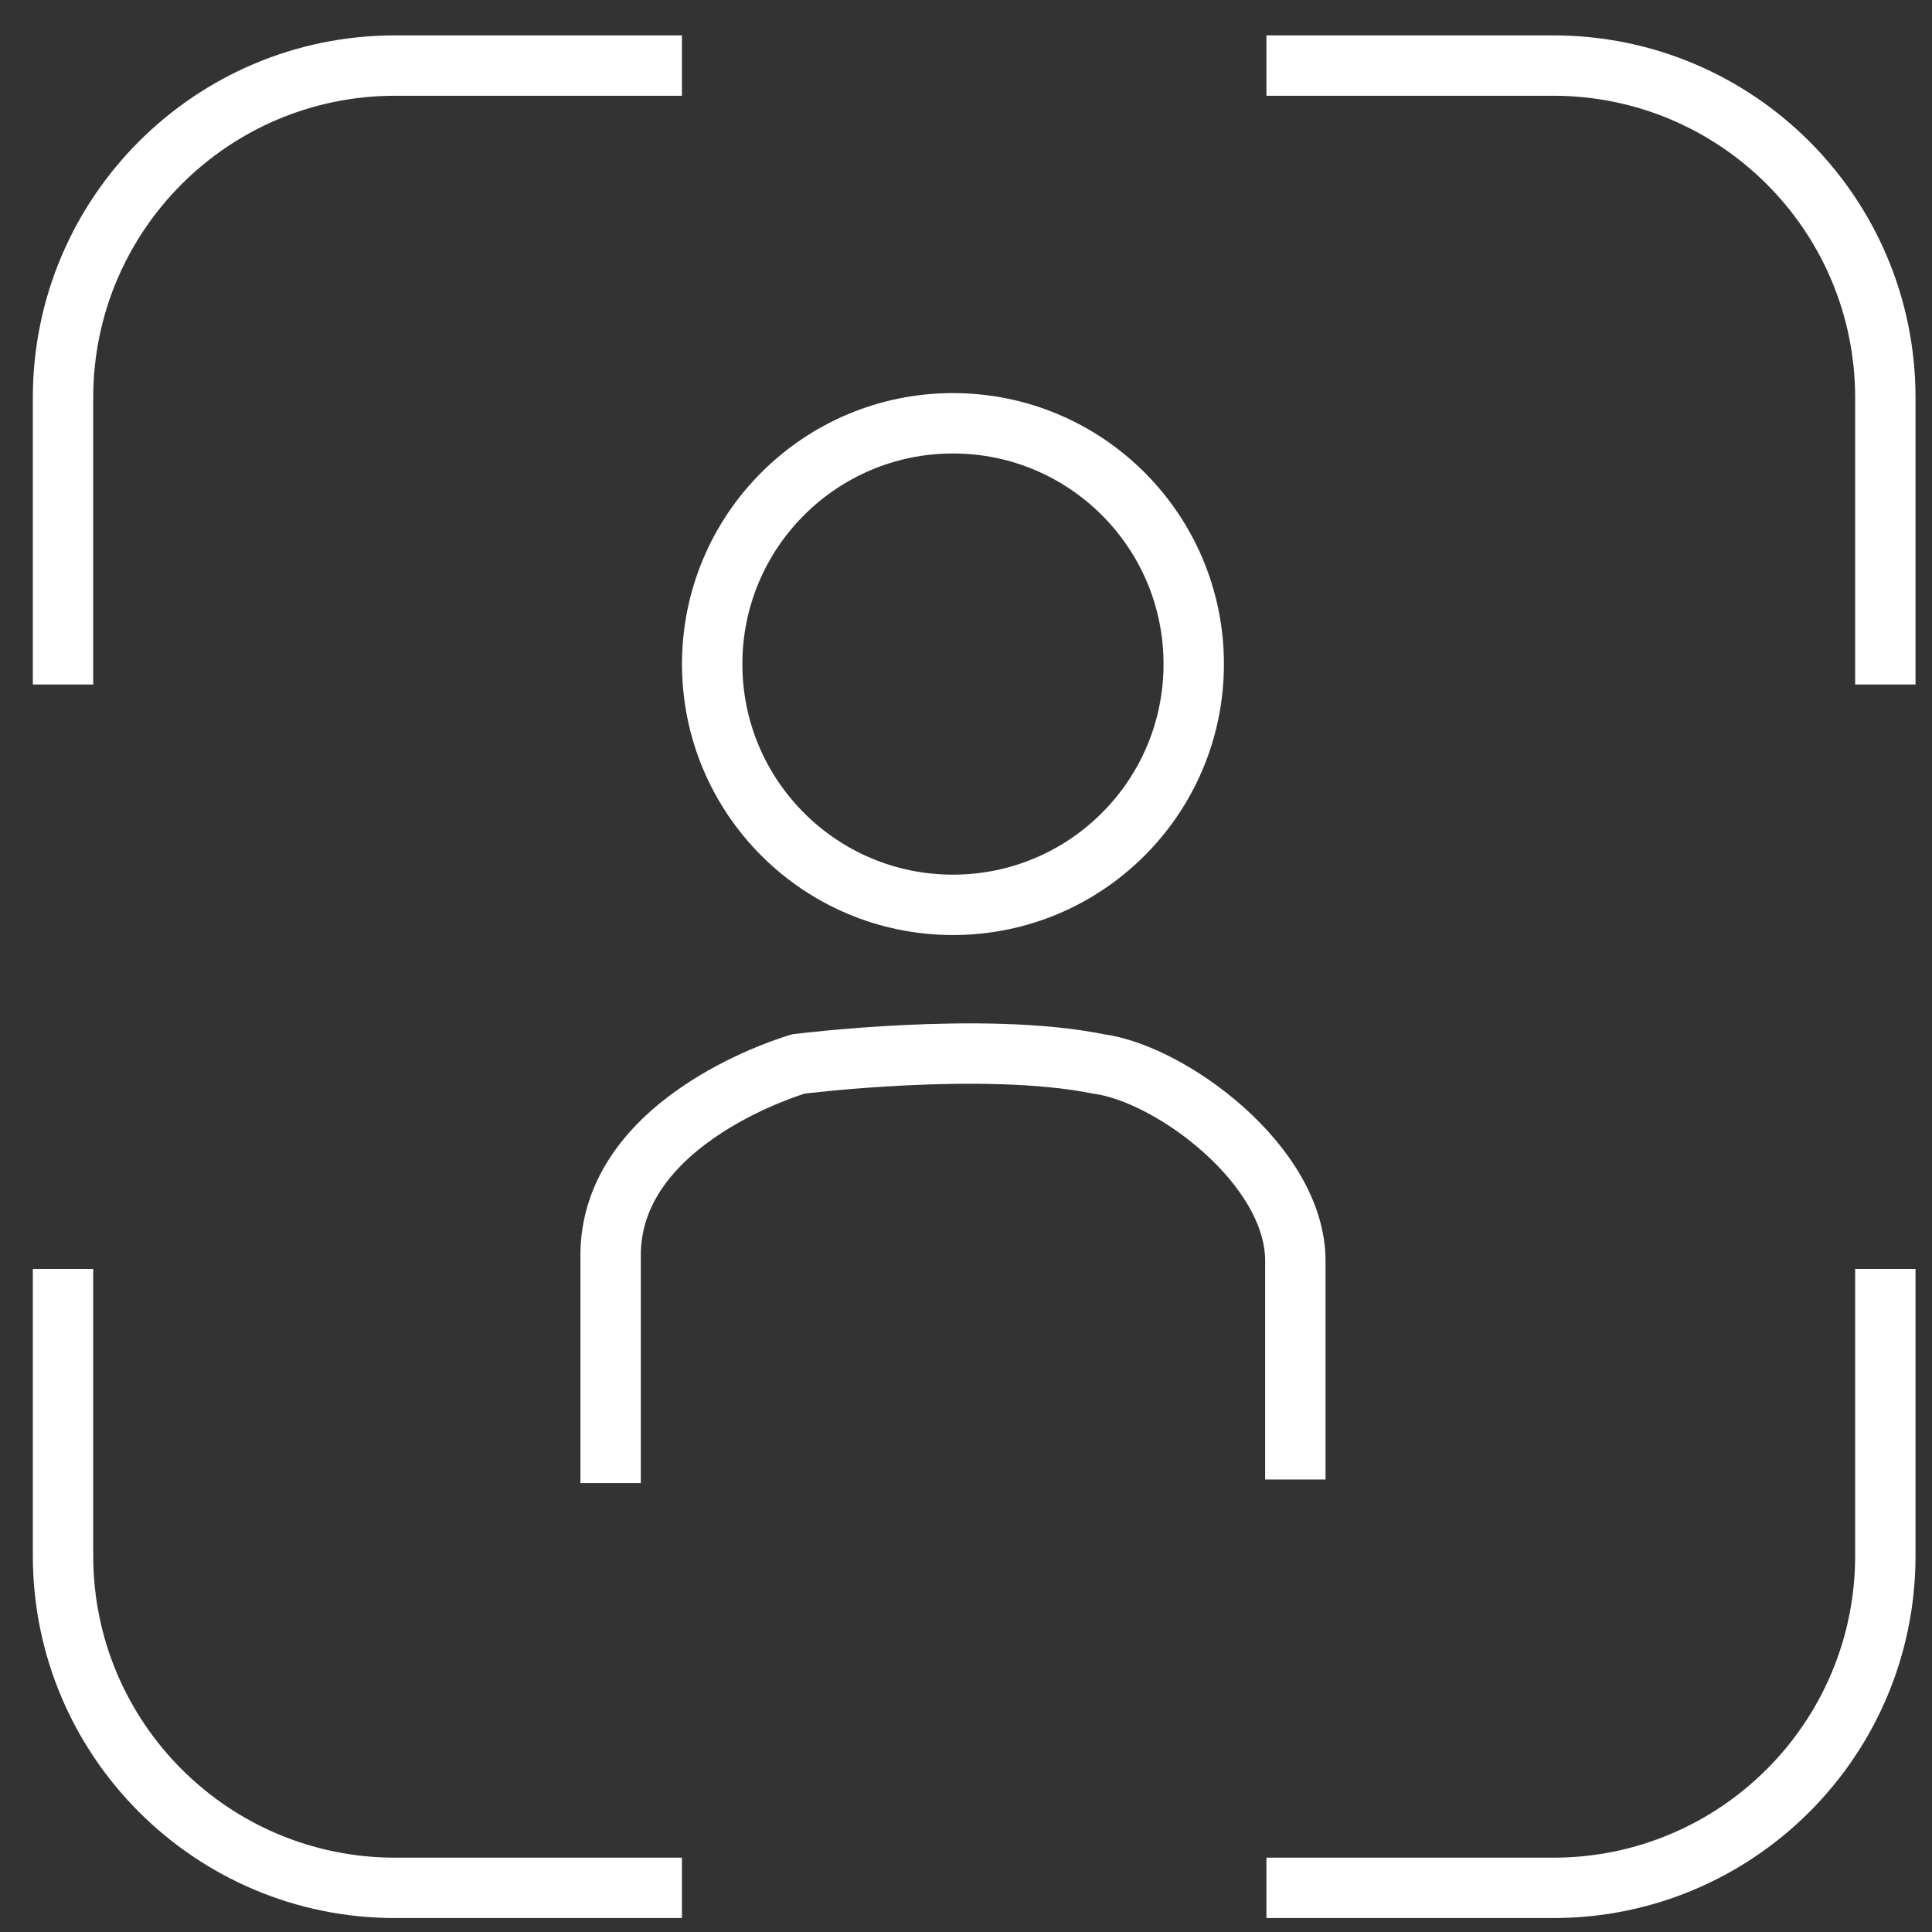 <svg width="32" height="32" viewBox="0 0 32 32" fill="none" xmlns="http://www.w3.org/2000/svg">
<rect x="0" y="0" width="32" height="32" fill="#333333" stroke="none"/>
<path fill-rule="evenodd" clip-rule="evenodd" d="M11.295 0.586H6.544C3.23 0.586 0.544 3.272 0.544 6.586V11.337H1.544V6.586C1.544 3.824 3.783 1.586 6.544 1.586H11.295V0.586ZM20.976 1.586V0.586H25.727C29.041 0.586 31.727 3.272 31.727 6.586V11.337H30.727V6.586C30.727 3.824 28.488 1.586 25.727 1.586H20.976ZM20.976 30.769H25.727C28.488 30.769 30.727 28.53 30.727 25.769V21.018H31.727V25.769C31.727 29.082 29.041 31.769 25.727 31.769H20.976V30.769ZM1.544 21.018V25.769C1.544 28.53 3.783 30.769 6.544 30.769H11.295V31.769H6.544C3.23 31.769 0.544 29.082 0.544 25.769V21.018H1.544Z" fill="white"/>
<circle cx="15.784" cy="10.999" r="3.988" stroke="white"/>
<path d="M10.114 24.564V20.734C10.167 18.496 13.226 17.622 13.226 17.622C13.226 17.622 16.294 17.236 18.193 17.622C19.385 17.778 21.455 19.296 21.455 20.884V24.505" stroke="white"/>
</svg>
